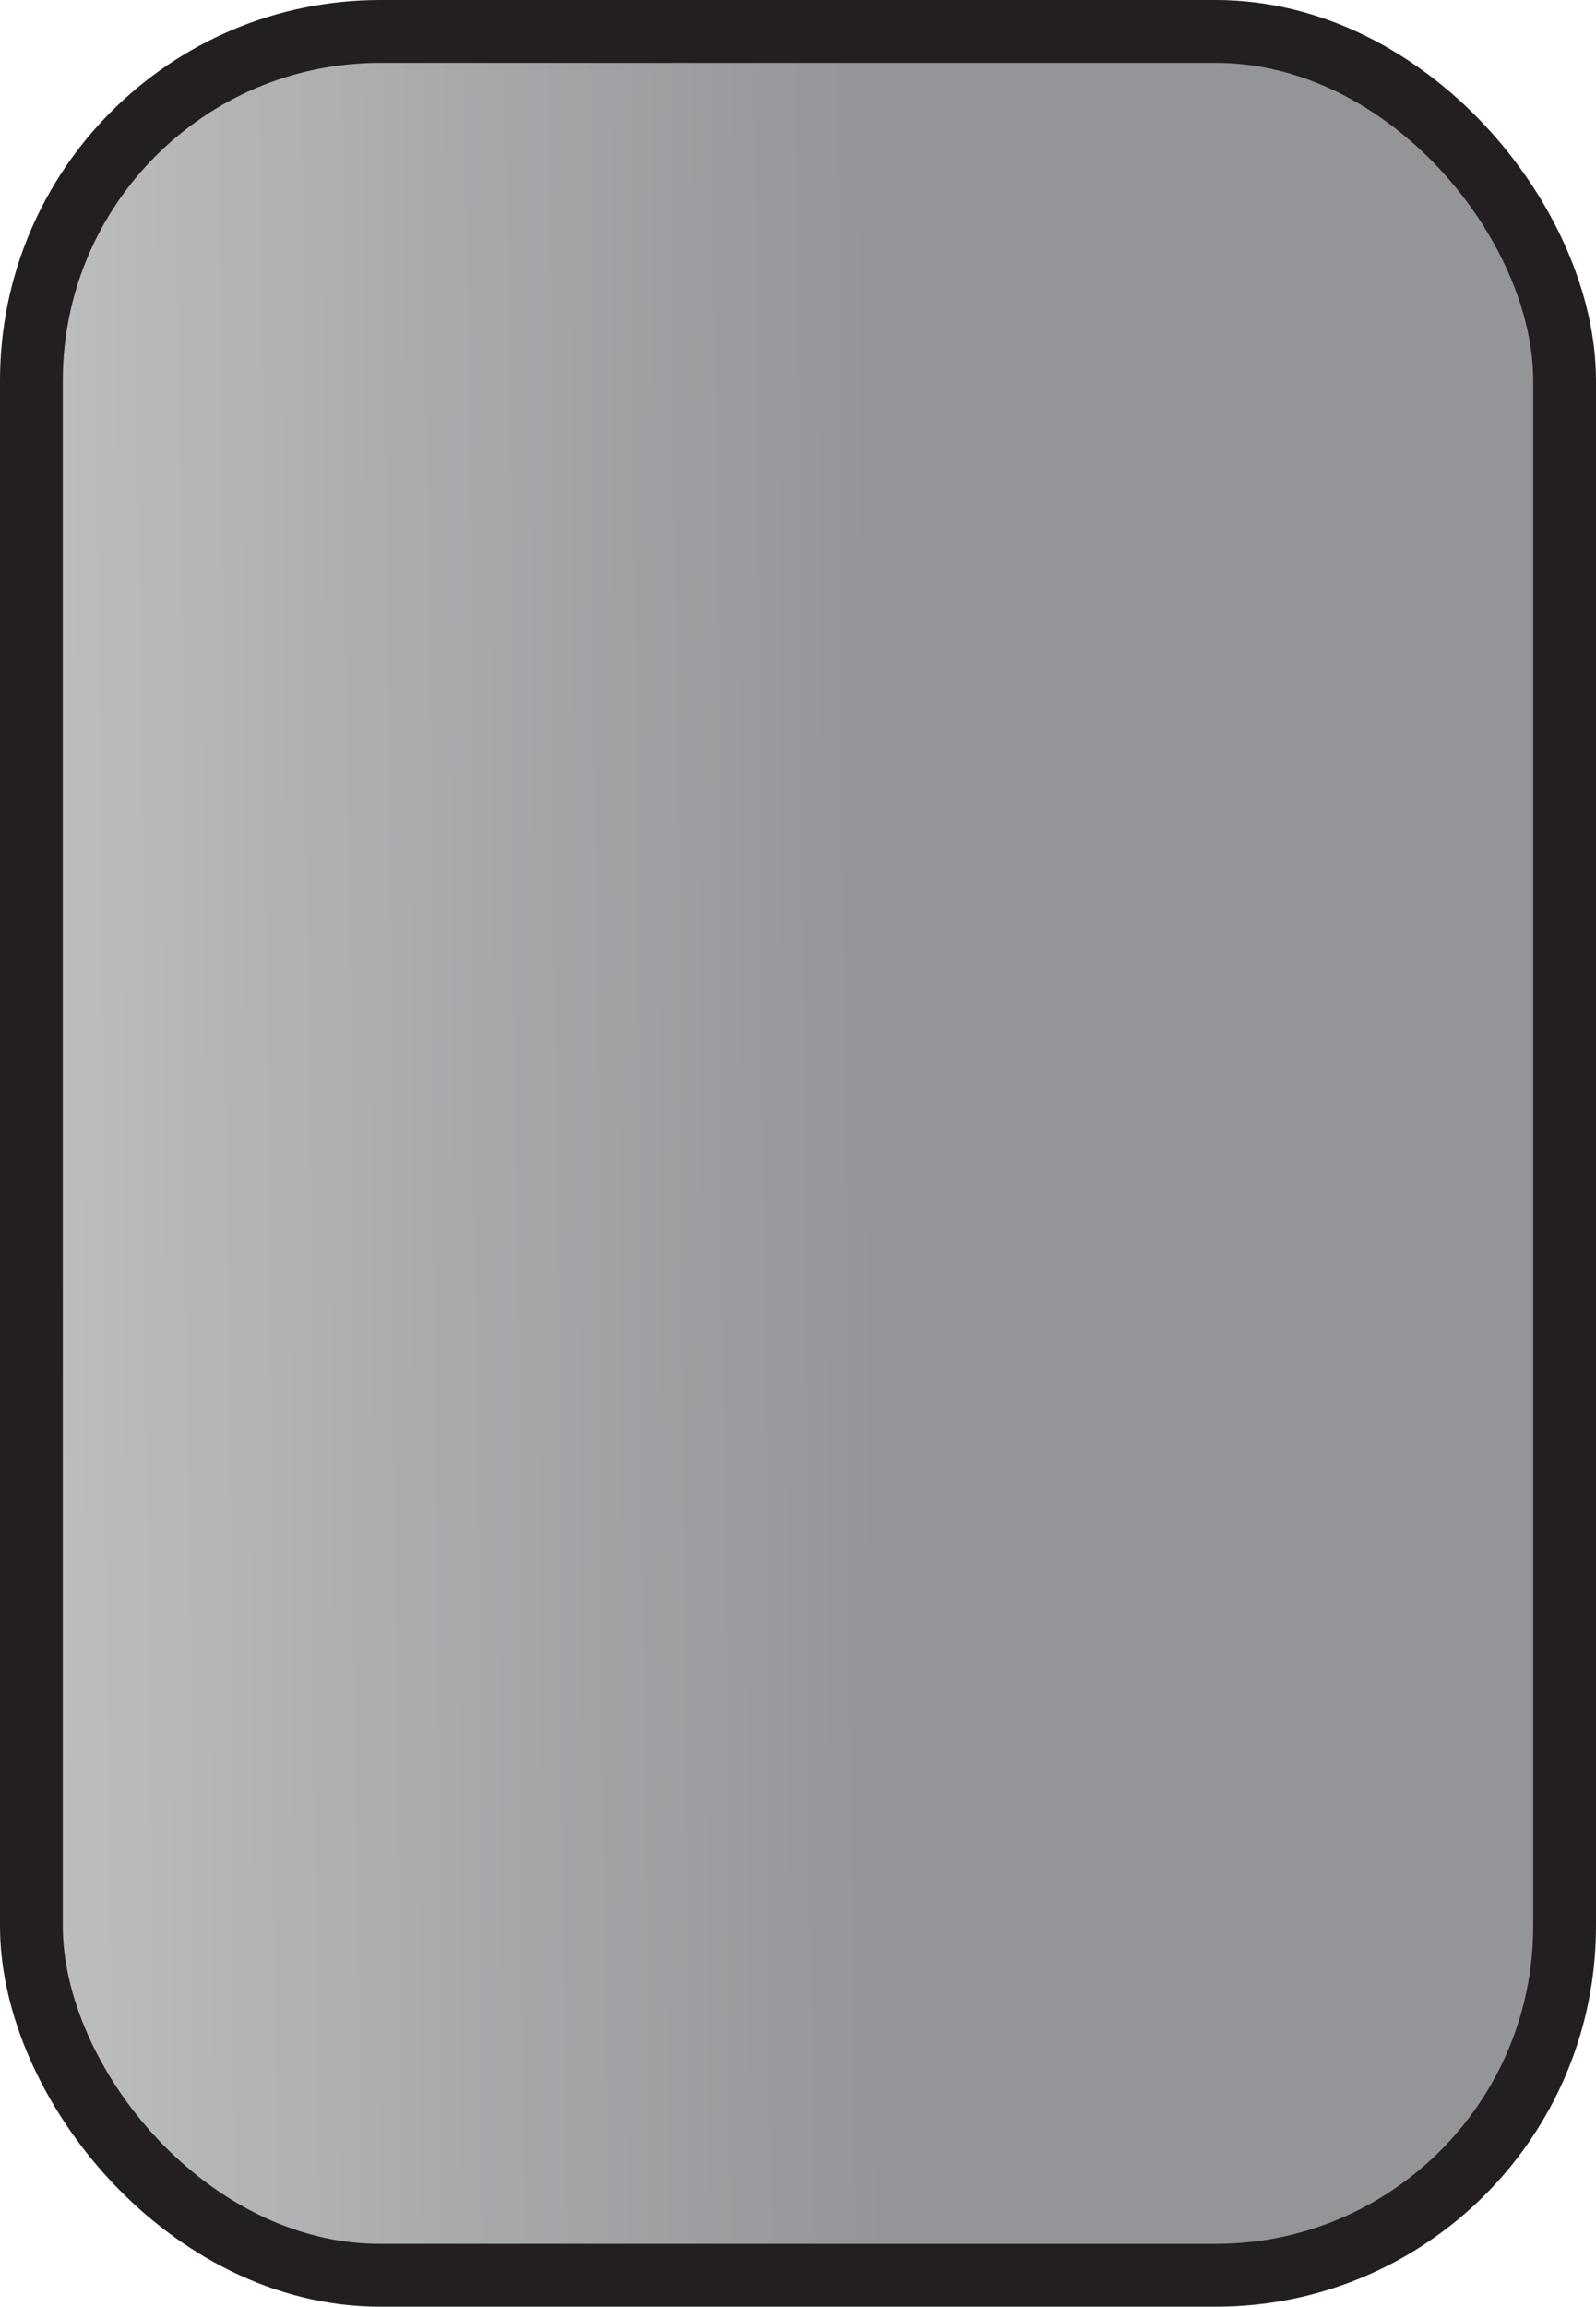 <svg xmlns="http://www.w3.org/2000/svg" xmlns:xlink="http://www.w3.org/1999/xlink" viewBox="0 0 50.83 73.41"><defs><style>.cls-1{stroke:#231f20;stroke-linejoin:round;stroke-width:2px;fill:url(#New_Gradient_Swatch_1);}</style><linearGradient id="New_Gradient_Swatch_1" x1="0.99" y1="36.91" x2="48.21" y2="36.52" gradientUnits="userSpaceOnUse"><stop offset="0" stop-color="#bcbec0"/><stop offset="0.57" stop-color="#939598"/></linearGradient></defs><g id="Layer_2" data-name="Layer 2"><g id="Layer_1-2" data-name="Layer 1"><rect class="cls-1" x="1" y="1" width="48.83" height="71.41" rx="11.11"/></g></g></svg>